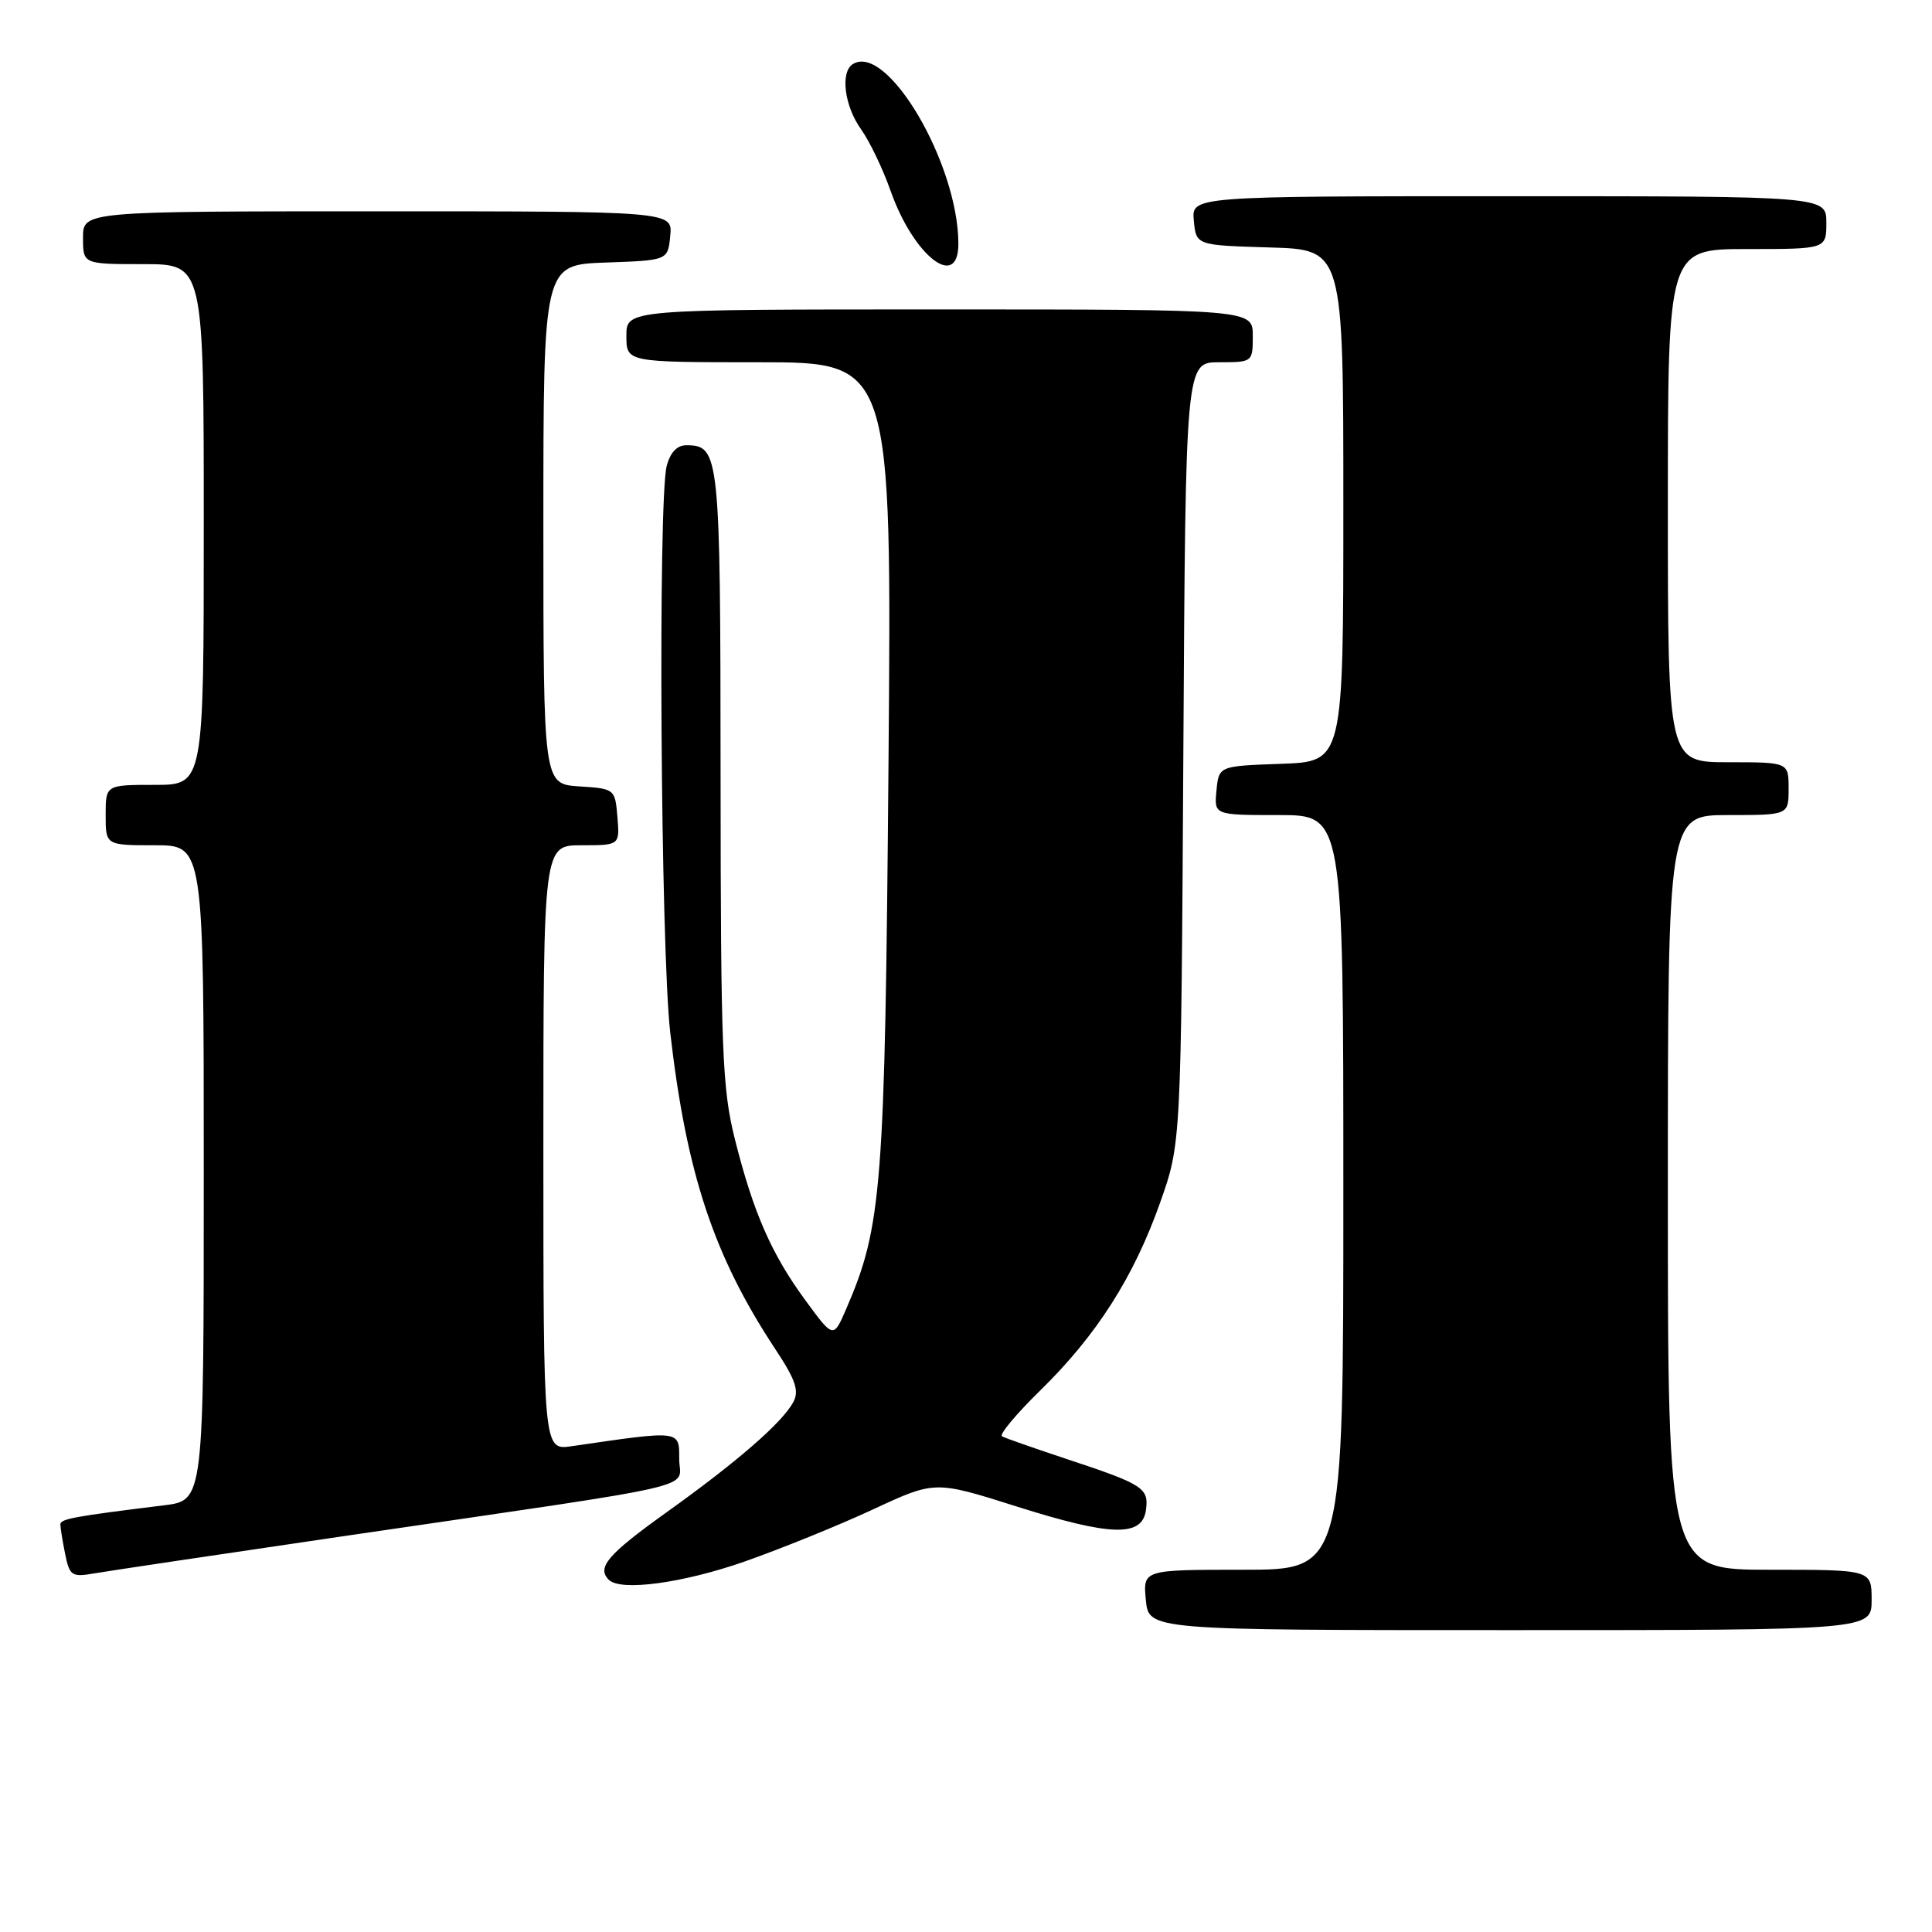 <?xml version="1.0" encoding="UTF-8" standalone="no"?>
<!DOCTYPE svg PUBLIC "-//W3C//DTD SVG 1.1//EN" "http://www.w3.org/Graphics/SVG/1.1/DTD/svg11.dtd" >
<svg xmlns="http://www.w3.org/2000/svg" xmlns:xlink="http://www.w3.org/1999/xlink" version="1.1" viewBox="0 0 256 256">
 <g >
 <path fill="currentColor"
d=" M 248.00 212.00 C 248.00 208.00 248.00 208.00 234.50 208.00 C 221.00 208.00 221.00 208.00 221.00 158.00 C 221.00 108.00 221.00 108.00 229.00 108.00 C 237.00 108.00 237.00 108.00 237.00 104.50 C 237.00 101.00 237.00 101.00 229.00 101.00 C 221.00 101.00 221.00 101.00 221.00 67.00 C 221.00 33.00 221.00 33.00 231.50 33.00 C 242.00 33.00 242.00 33.00 242.00 29.50 C 242.00 26.00 242.00 26.00 199.94 26.00 C 157.87 26.00 157.87 26.00 158.19 29.25 C 158.50 32.50 158.50 32.50 168.25 32.79 C 178.00 33.07 178.00 33.07 178.00 67.00 C 178.00 100.92 178.00 100.92 169.75 101.21 C 161.50 101.50 161.50 101.50 161.19 104.75 C 160.87 108.00 160.87 108.00 169.44 108.00 C 178.00 108.00 178.00 108.00 178.00 158.00 C 178.00 208.00 178.00 208.00 164.72 208.00 C 151.45 208.00 151.45 208.00 151.83 212.00 C 152.21 216.00 152.21 216.00 200.11 216.00 C 248.00 216.00 248.00 216.00 248.00 212.00 Z  M 98.67 206.91 C 103.53 205.20 111.18 202.10 115.69 200.00 C 123.88 196.19 123.88 196.19 134.69 199.61 C 147.20 203.57 151.33 203.69 151.84 200.11 C 152.25 197.18 151.52 196.70 141.50 193.38 C 137.10 191.92 133.17 190.55 132.77 190.32 C 132.37 190.09 134.67 187.34 137.88 184.20 C 145.32 176.92 150.24 169.20 153.73 159.33 C 156.50 151.50 156.50 151.50 156.80 99.75 C 157.10 48.00 157.10 48.00 161.55 48.00 C 165.97 48.00 166.00 47.98 166.00 44.50 C 166.00 41.00 166.00 41.00 124.50 41.00 C 83.00 41.00 83.00 41.00 83.00 44.50 C 83.00 48.00 83.00 48.00 100.58 48.00 C 118.17 48.00 118.17 48.00 117.73 101.25 C 117.26 157.46 116.87 162.49 112.13 173.43 C 110.43 177.36 110.43 177.36 106.75 172.34 C 102.23 166.19 99.83 160.71 97.38 150.97 C 95.70 144.28 95.50 139.28 95.48 102.88 C 95.46 59.97 95.35 59.00 90.90 59.00 C 89.71 59.00 88.79 59.99 88.34 61.75 C 87.17 66.33 87.54 125.72 88.81 136.82 C 90.95 155.47 94.57 166.40 102.69 178.70 C 105.42 182.82 105.92 184.29 105.12 185.78 C 103.66 188.50 97.72 193.67 88.25 200.44 C 80.52 205.98 79.04 207.71 80.67 209.33 C 82.23 210.89 90.46 209.78 98.67 206.91 Z  M 46.00 203.48 C 94.58 196.36 90.00 197.42 90.00 193.32 C 90.00 189.48 90.27 189.51 75.75 191.63 C 72.00 192.18 72.00 192.18 72.00 152.09 C 72.00 112.00 72.00 112.00 77.06 112.00 C 82.12 112.00 82.12 112.00 81.81 108.25 C 81.50 104.54 81.45 104.50 76.75 104.20 C 72.00 103.89 72.00 103.89 72.00 69.49 C 72.00 35.08 72.00 35.08 80.25 34.79 C 88.50 34.50 88.50 34.50 88.81 31.25 C 89.13 28.00 89.13 28.00 50.06 28.00 C 11.00 28.00 11.00 28.00 11.00 31.50 C 11.00 35.00 11.00 35.00 19.00 35.00 C 27.00 35.00 27.00 35.00 27.00 69.50 C 27.00 104.00 27.00 104.00 20.50 104.00 C 14.00 104.00 14.00 104.00 14.00 108.00 C 14.00 112.00 14.00 112.00 20.50 112.00 C 27.00 112.00 27.00 112.00 27.00 155.41 C 27.00 198.81 27.00 198.81 21.75 199.46 C 9.82 200.93 8.00 201.26 8.00 201.99 C 8.00 202.41 8.28 204.17 8.63 205.90 C 9.21 208.78 9.52 209.00 12.38 208.50 C 14.10 208.20 29.23 205.94 46.00 203.48 Z  M 126.99 32.25 C 126.94 21.62 117.56 5.68 113.01 8.49 C 111.32 9.54 111.88 14.02 114.08 17.11 C 115.23 18.72 116.99 22.39 118.00 25.27 C 121.06 33.95 127.02 38.58 126.99 32.25 Z "/>
</g>
</svg>